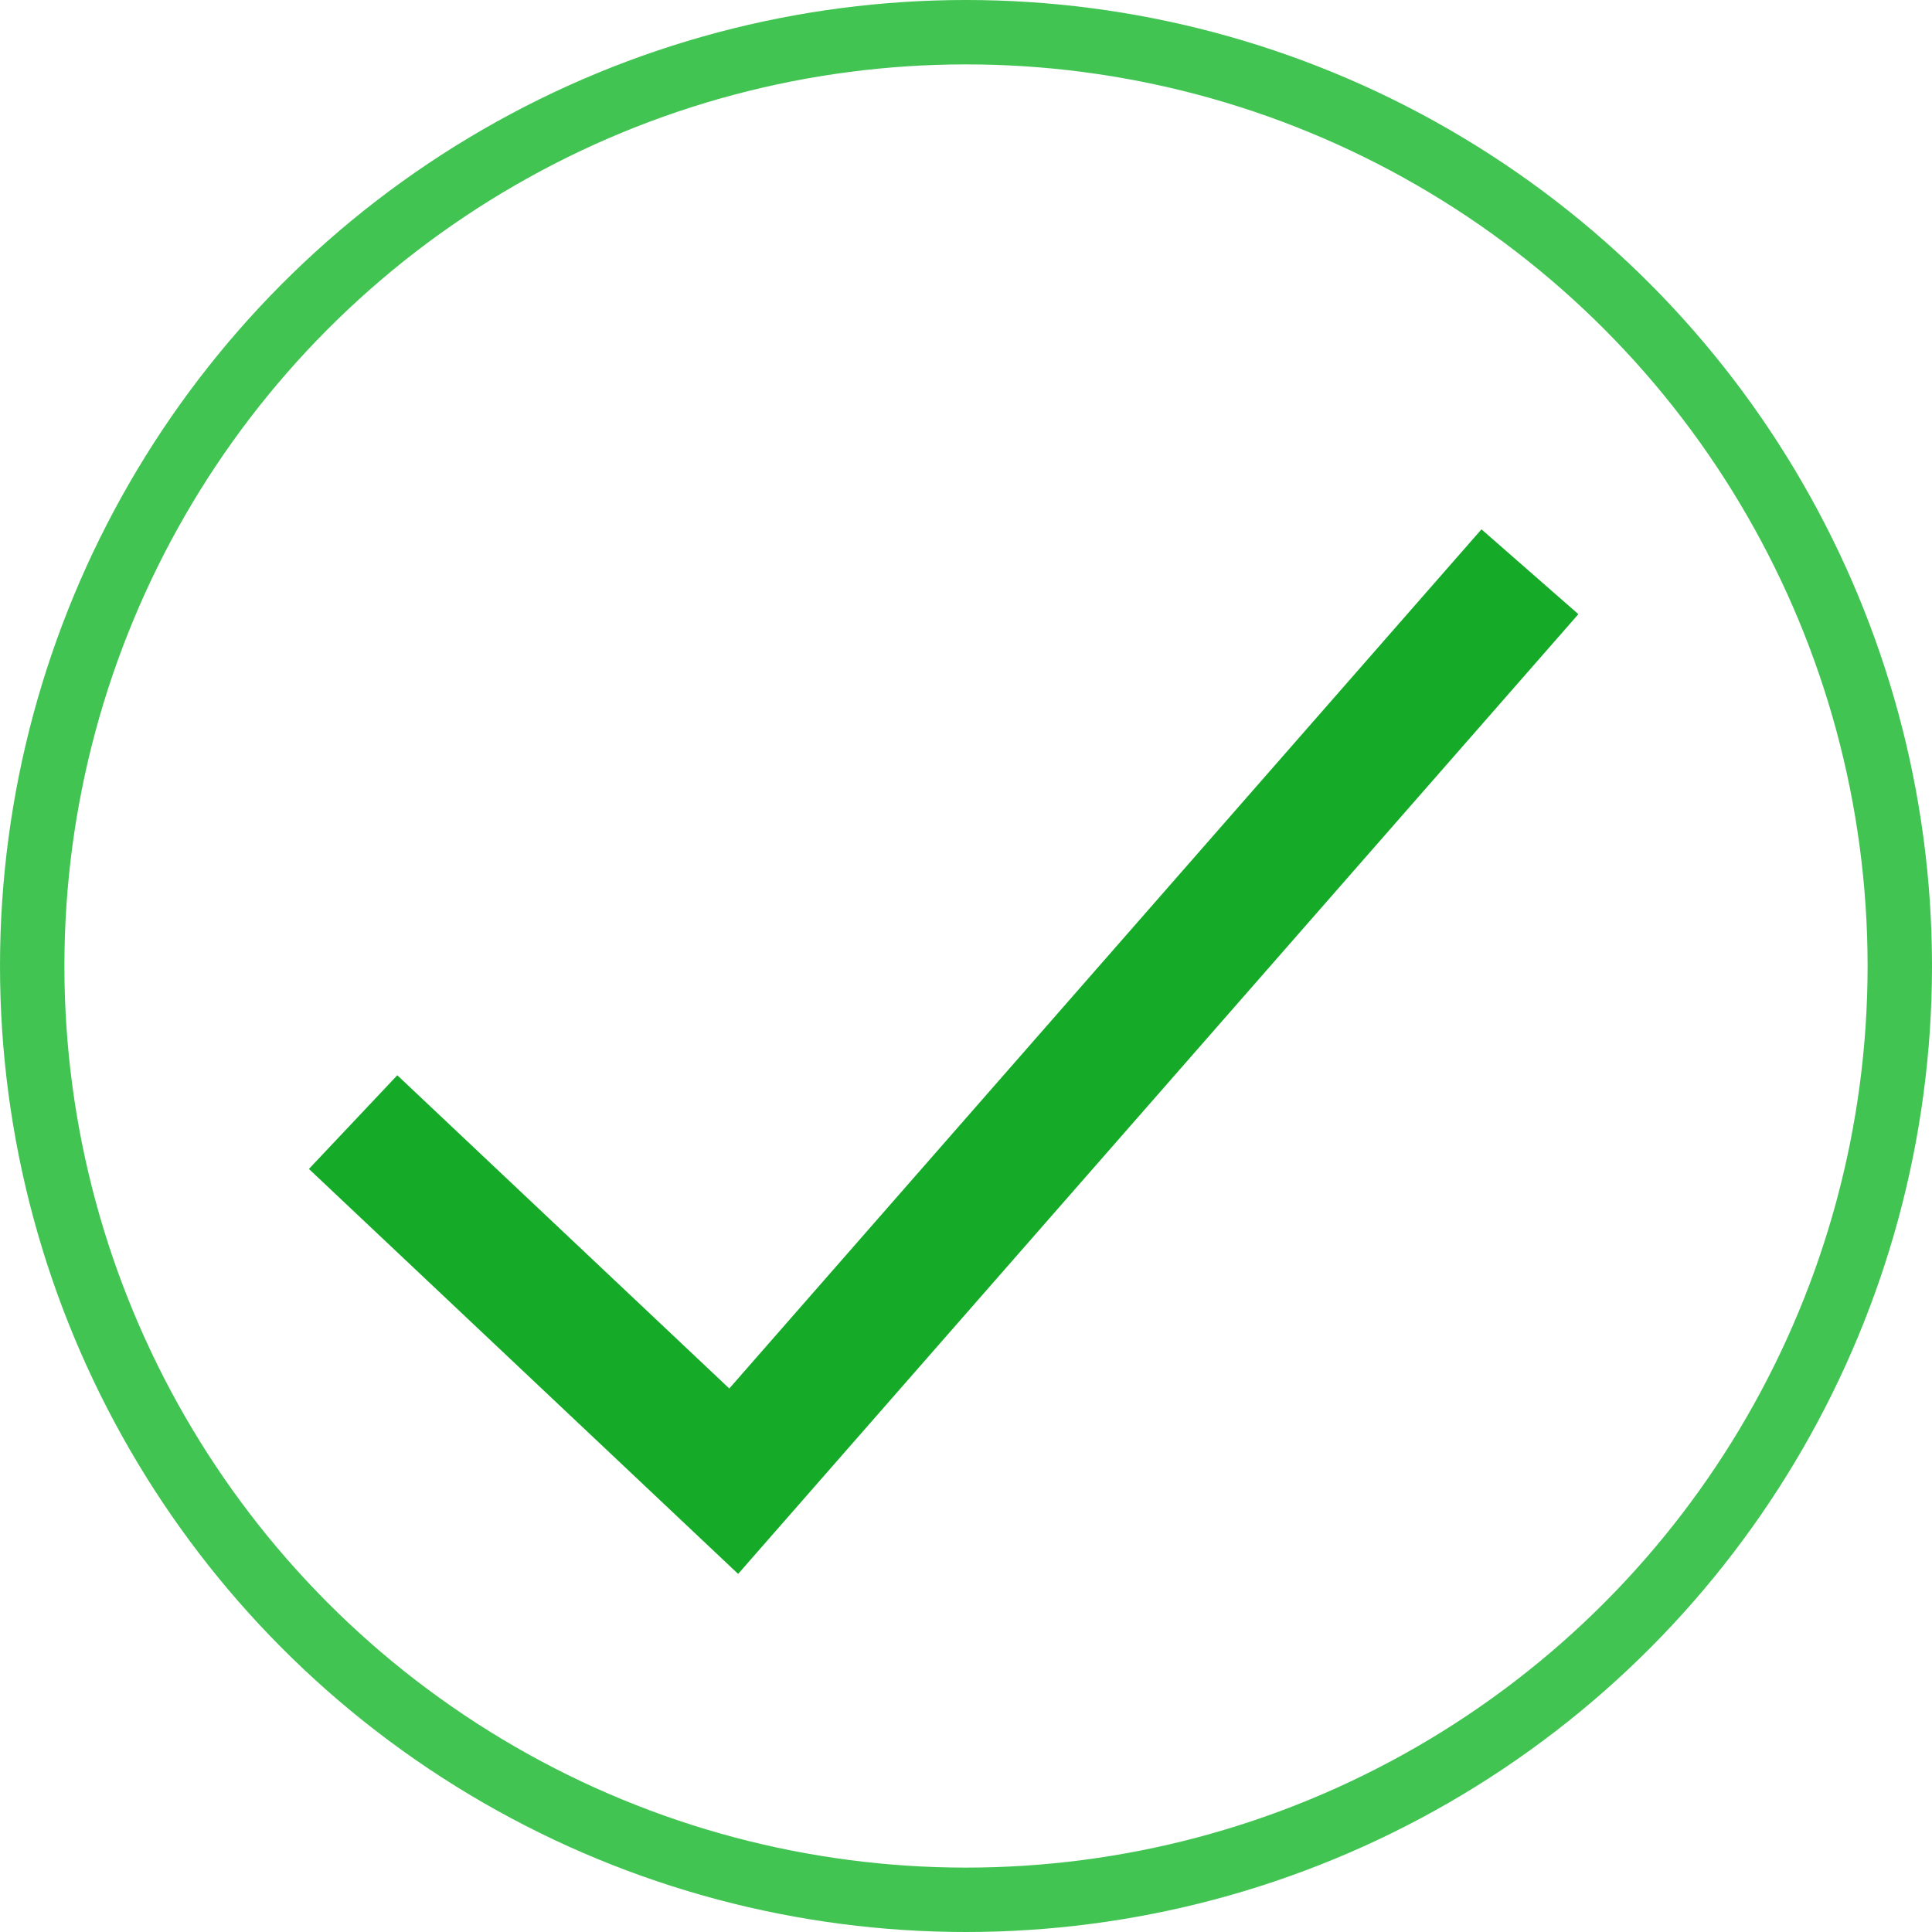 <svg xmlns="http://www.w3.org/2000/svg" width="60" height="60" viewBox="0 0 60 60">
    <g fill="none" fill-rule="evenodd">
        <circle cx="30" cy="30" r="29" stroke="#42C453" stroke-width="2"/>
        <path stroke="#15AB29" stroke-width="4" d="M10.966 34.848L22.786 46l24.727-28.244"/>
    </g>
</svg>
